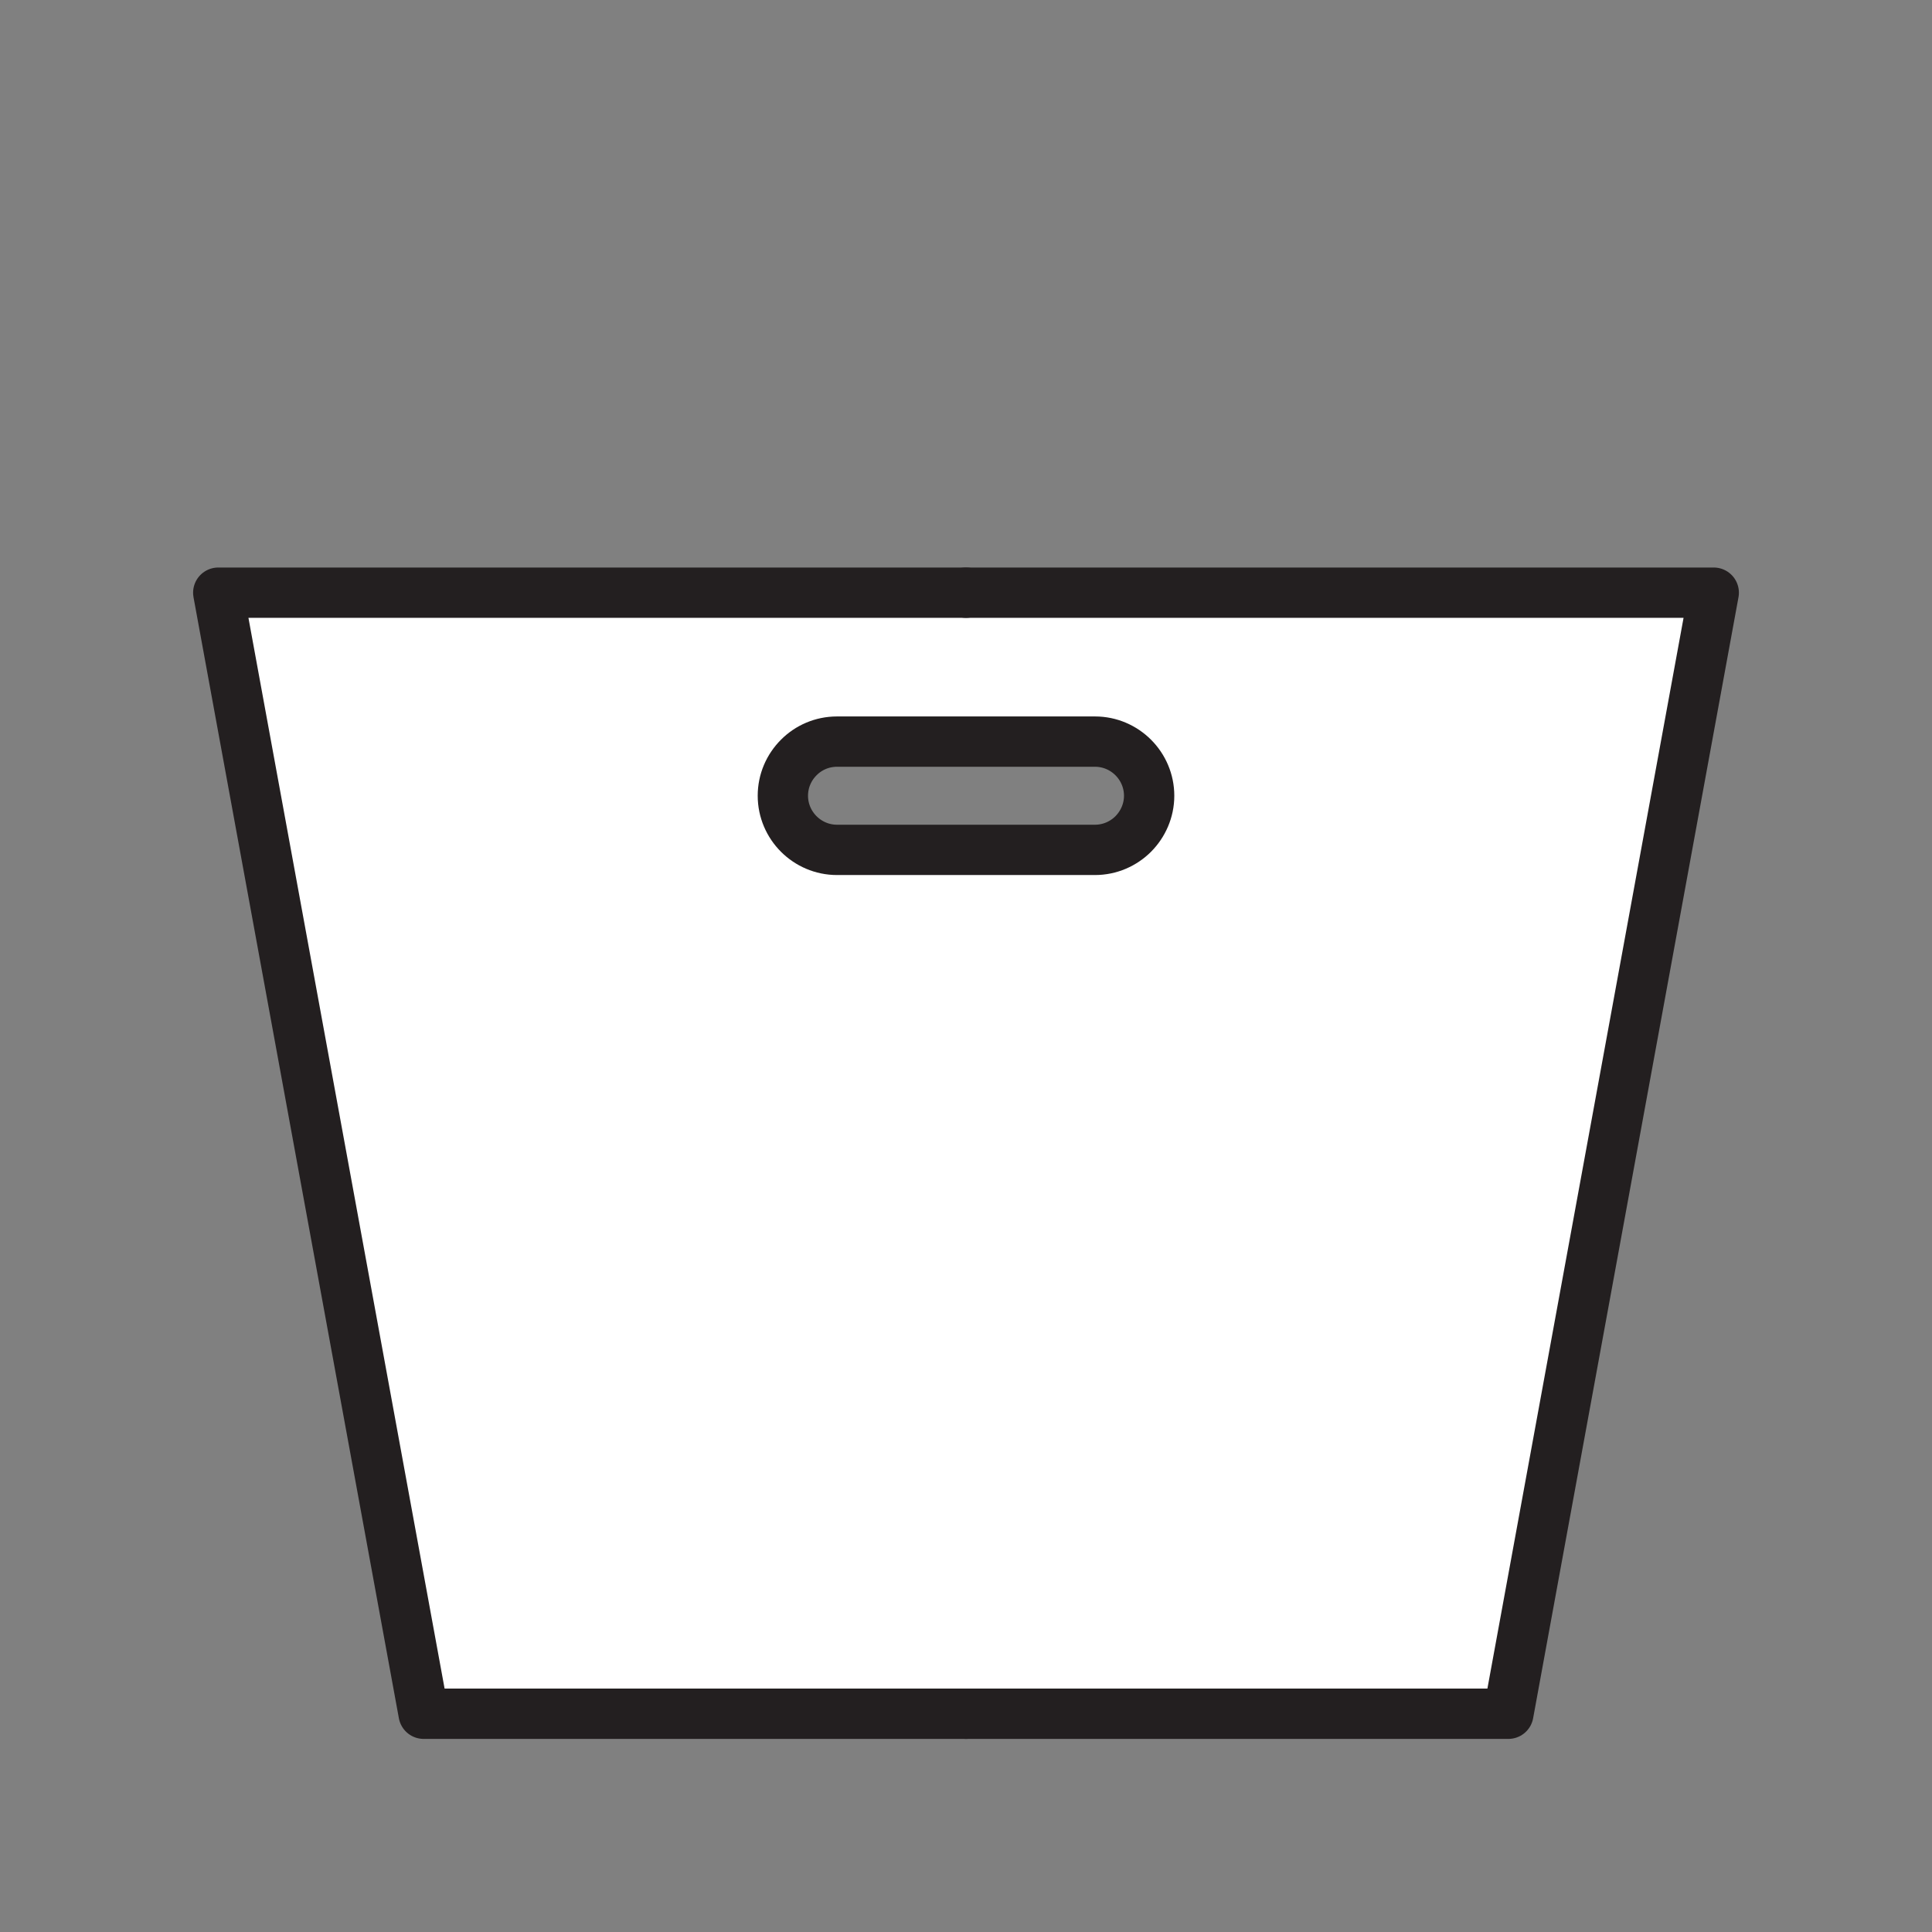 <svg xmlns="http://www.w3.org/2000/svg" viewBox="0 0 1920 1920">
    <rect x="0" y="0" width="1920" height="1920" fill="#808080" stroke="none"/>
    <style>
        .st0{fill:#fff}.st1{fill:none;stroke:#231f20;stroke-width:50;stroke-linecap:round;stroke-linejoin:round;stroke-miterlimit:10}
    </style>
    <path class="st0" d="M1703.1 589L1499 1703.1H421L216.9 589h1486.2zM1142 790.8c0-29.6-24.2-53.8-53.8-53.8H831.8c-14.8 0-28.2 6-38 15.8-9.8 9.7-15.8 23.2-15.8 38 0 29.6 24.2 53.8 53.8 53.8h256.4c14.8 0 28.2-6 38-15.8 9.7-9.8 15.8-23.2 15.8-38z" id="Layer_2"/>
    <g id="STROKES">
        <g id="XMLID_1_">
            <path class="st1" d="M960 1703.1H421L216.9 589H960"/>
            <path class="st1" d="M960 1703.1h539L1703.1 589H960"/>
            <path class="st1" d="M1088.2 844.6H831.8c-29.6 0-53.8-24.2-53.8-53.8 0-14.8 6-28.2 15.8-38 9.7-9.8 23.2-15.8 38-15.8h256.4c29.6 0 53.8 24.2 53.8 53.8 0 14.8-6.1 28.2-15.8 38-9.7 9.7-23.2 15.8-38 15.8z"/>
        </g>
    </g>
</svg>
